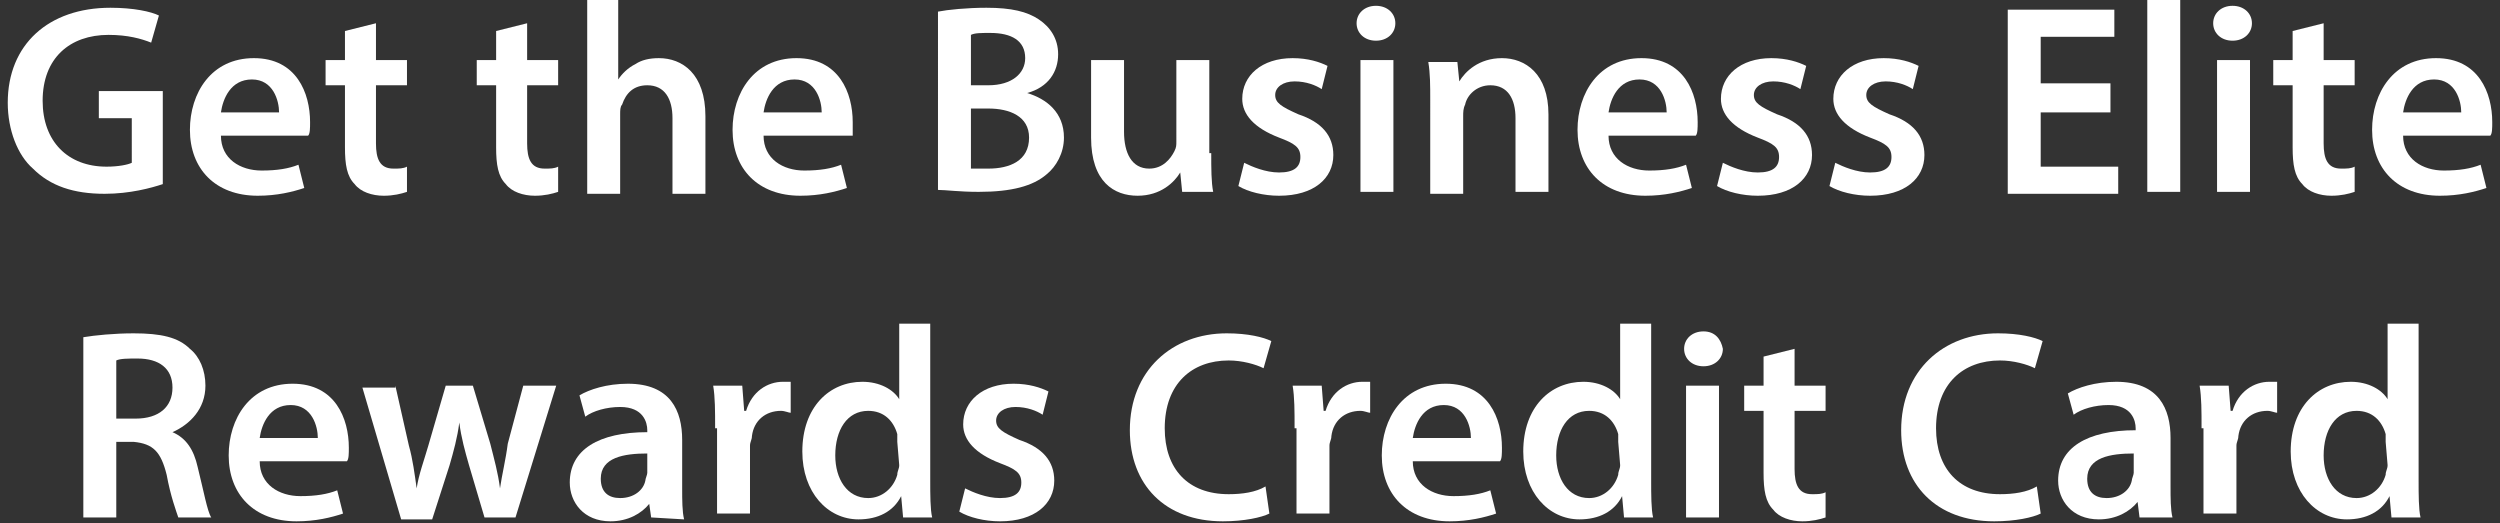 <svg xmlns="http://www.w3.org/2000/svg" width="129" height="27" viewBox="0 0 129 27" preserveAspectRatio="xMinYMin"><rect x="0" y="0" width="129" height="27" fill="#333333" stroke="none"/><style type="text/css">  
	.st0{display:none;}
	.st1{fill:#FFFFFF;}
</style><path class="st1" d="M8.4 9.5C7.8 9.7 6.7 10 5.4 10c-1.6 0-2.8-0.4-3.7-1.3C0.9 8 0.4 6.7 0.4 5.3c0-3 2.1-4.9 5.3-4.9 1.2 0 2.1 0.2 2.5 0.4L7.8 2.2C7.3 2 6.6 1.8 5.6 1.8c-2 0-3.4 1.2-3.4 3.4 0 2.1 1.3 3.4 3.3 3.4 0.6 0 1.1-0.1 1.3-0.2V6.1H5.1V4.7h3.3V9.5z"/><path class="st1" d="M11.4 7c0 1.2 1 1.8 2.1 1.8 0.8 0 1.4-0.1 1.9-0.3l0.3 1.2c-0.6 0.2-1.4 0.4-2.4 0.4 -2.2 0-3.5-1.4-3.5-3.4 0-1.9 1.1-3.7 3.3-3.7S16 4.8 16 6.3c0 0.3 0 0.6-0.1 0.7C15.9 7 11.4 7 11.4 7zM14.4 5.8c0-0.6-0.3-1.7-1.4-1.7s-1.5 1-1.6 1.7H14.4z"/><path class="st1" d="M19.4 1.2v1.9H21v1.3h-1.6v3c0 0.8 0.2 1.3 0.9 1.3 0.3 0 0.5 0 0.7-0.1v1.3c-0.3 0.1-0.7 0.2-1.2 0.2 -0.6 0-1.2-0.2-1.5-0.6 -0.4-0.4-0.5-1-0.5-1.9V4.4h-1V3.1h1V1.6L19.4 1.2z"/><path class="st1" d="M27.2 1.2v1.9h1.6v1.3h-1.6v3c0 0.8 0.2 1.3 0.9 1.3 0.3 0 0.5 0 0.7-0.1v1.3c-0.3 0.1-0.7 0.2-1.2 0.2 -0.6 0-1.2-0.2-1.5-0.6 -0.4-0.4-0.5-1-0.5-1.9V4.4h-1V3.1h1V1.6L27.2 1.2z"/><path class="st1" d="M30.2 0h1.7v4.1l0 0c0.2-0.3 0.5-0.6 0.9-0.8C33.1 3.1 33.5 3 34 3c1.2 0 2.4 0.8 2.4 3v4h-1.7V6.1c0-1-0.4-1.7-1.3-1.7 -0.7 0-1.1 0.4-1.3 1C32 5.5 32 5.7 32 5.9V10h-1.7V0H30.2z"/><path class="st1" d="M39.4 7c0 1.2 1 1.8 2.1 1.8 0.8 0 1.4-0.1 1.9-0.3l0.3 1.2c-0.6 0.2-1.4 0.4-2.4 0.4 -2.2 0-3.5-1.4-3.5-3.4 0-1.9 1.1-3.7 3.3-3.7C43.3 3 44 4.8 44 6.3c0 0.3 0 0.6 0 0.7H39.4zM42.4 5.8c0-0.6-0.3-1.7-1.4-1.7 -1.1 0-1.5 1-1.6 1.7H42.4z"/><path class="st1" d="M48.4 0.6c0.5-0.1 1.5-0.2 2.5-0.2 1.3 0 2.1 0.2 2.7 0.6 0.6 0.4 1 1 1 1.8 0 0.9-0.5 1.7-1.6 2l0 0c1 0.3 1.9 1 1.9 2.3 0 0.8-0.4 1.5-0.9 1.9 -0.7 0.6-1.8 0.9-3.5 0.9 -1 0-1.7-0.1-2.1-0.1C48.4 9.8 48.4 0.6 48.4 0.6zM50.1 4.4H51c1.2 0 1.9-0.6 1.9-1.4 0-0.9-0.7-1.3-1.8-1.3 -0.5 0-0.8 0-1 0.1C50.1 1.8 50.1 4.4 50.1 4.4zM50.1 8.7c0.2 0 0.5 0 0.9 0 1.1 0 2.1-0.4 2.1-1.6 0-1.1-1-1.5-2.1-1.5h-0.9V8.7z"/><path class="st1" d="M62.5 7.9c0 0.8 0 1.5 0.1 2H61l-0.1-1 0 0c-0.3 0.5-1 1.2-2.2 1.2s-2.4-0.7-2.4-3v-4H58v3.7c0 1.1 0.4 1.9 1.3 1.9 0.7 0 1.1-0.5 1.3-0.9 0.1-0.2 0.1-0.3 0.1-0.5V3.1h1.7v4.8H62.5z"/><path class="st1" d="M64.2 8.4c0.4 0.2 1.1 0.5 1.8 0.5 0.8 0 1.1-0.3 1.1-0.8s-0.3-0.7-1.1-1c-1.3-0.5-1.9-1.2-1.9-2 0-1.2 1-2.1 2.6-2.1 0.8 0 1.4 0.2 1.8 0.4l-0.3 1.2c-0.3-0.2-0.8-0.4-1.4-0.4s-1 0.3-1 0.7c0 0.4 0.3 0.6 1.2 1C68.2 6.3 68.8 7 68.8 8c0 1.2-1 2.1-2.8 2.1 -0.8 0-1.6-0.2-2.1-0.5L64.2 8.4z"/><path class="st1" d="M72 1.2c0 0.5-0.4 0.9-1 0.9s-1-0.4-1-0.9 0.4-0.9 1-0.9C71.6 0.3 72 0.7 72 1.2zM70.2 9.9V3.1h1.7v6.8H70.2z"/><path class="st1" d="M73.8 5.2c0-0.8 0-1.4-0.1-2h1.5l0.1 1 0 0c0.3-0.5 1-1.2 2.2-1.2s2.4 0.8 2.4 2.9v4h-1.7V6.1c0-1-0.4-1.7-1.3-1.7 -0.7 0-1.2 0.5-1.3 1 -0.1 0.2-0.1 0.4-0.1 0.6v4h-1.7V5.2z"/><path class="st1" d="M83 7c0 1.2 1 1.8 2.1 1.8 0.8 0 1.4-0.1 1.9-0.3l0.3 1.2c-0.6 0.2-1.4 0.4-2.4 0.4 -2.2 0-3.5-1.4-3.5-3.4 0-1.9 1.1-3.7 3.3-3.7 2.2 0 2.9 1.8 2.9 3.3 0 0.3 0 0.6-0.1 0.7C87.5 7 83 7 83 7zM86 5.8c0-0.6-0.3-1.7-1.4-1.7s-1.5 1-1.6 1.7H86z"/><path class="st1" d="M88.9 8.4c0.4 0.2 1.1 0.5 1.8 0.5 0.8 0 1.1-0.3 1.1-0.8s-0.3-0.7-1.1-1c-1.3-0.5-1.9-1.2-1.9-2 0-1.2 1-2.1 2.6-2.1 0.8 0 1.4 0.2 1.8 0.4l-0.3 1.2c-0.3-0.2-0.8-0.4-1.4-0.4s-1 0.3-1 0.7c0 0.4 0.3 0.6 1.2 1C92.9 6.3 93.5 7 93.5 8c0 1.2-1 2.1-2.8 2.1 -0.8 0-1.6-0.2-2.1-0.5L88.9 8.4z"/><path class="st1" d="M94.7 8.4c0.4 0.2 1.1 0.5 1.8 0.5 0.8 0 1.1-0.3 1.1-0.8s-0.3-0.7-1.1-1c-1.3-0.5-1.9-1.2-1.9-2 0-1.2 1-2.1 2.6-2.1C98 3 98.6 3.2 99 3.4l-0.3 1.2c-0.3-0.2-0.8-0.4-1.4-0.4s-1 0.3-1 0.7c0 0.4 0.3 0.6 1.2 1C98.7 6.3 99.3 7 99.3 8c0 1.2-1 2.1-2.8 2.1 -0.8 0-1.6-0.2-2.1-0.5L94.7 8.4z"/><path class="st1" d="M108.9 5.8h-3.6v2.8h4V10h-5.7V0.5h5.5v1.4h-3.8v2.4h3.6V5.8z"/><path class="st1" d="M110.8 0h1.7v9.9h-1.7V0z"/><path class="st1" d="M116.2 1.2c0 0.5-0.4 0.9-1 0.9s-1-0.4-1-0.9 0.4-0.9 1-0.9C115.8 0.3 116.2 0.7 116.2 1.2zM114.4 9.9V3.1h1.7v6.8H114.4z"/><path class="st1" d="M119.9 1.2v1.9h1.6v1.3h-1.6v3c0 0.8 0.2 1.3 0.9 1.3 0.3 0 0.5 0 0.7-0.1v1.3c-0.3 0.1-0.7 0.2-1.2 0.2 -0.6 0-1.2-0.2-1.5-0.6 -0.4-0.4-0.5-1-0.5-1.9V4.4h-1V3.1h1V1.6L119.9 1.2z"/><path class="st1" d="M124 7c0 1.2 1 1.8 2.1 1.8 0.8 0 1.4-0.1 1.9-0.3l0.3 1.2c-0.6 0.2-1.4 0.4-2.4 0.4 -2.2 0-3.5-1.4-3.5-3.4 0-1.9 1.1-3.7 3.3-3.7 2.2 0 2.9 1.8 2.9 3.3 0 0.3 0 0.6-0.1 0.7C128.5 7 124 7 124 7zM127 5.8c0-0.6-0.3-1.7-1.4-1.7s-1.5 1-1.6 1.7H127z"/><path class="st1" d="M4.3 17.4c0.6-0.1 1.6-0.2 2.6-0.2 1.4 0 2.3 0.2 2.9 0.8 0.5 0.4 0.8 1.1 0.8 1.9 0 1.2-0.8 2-1.7 2.4l0 0c0.7 0.3 1.1 0.9 1.3 1.8 0.3 1.2 0.5 2.3 0.7 2.6H9.2c-0.1-0.3-0.4-1.1-0.6-2.2 -0.3-1.2-0.7-1.6-1.7-1.7H6v3.9H4.3V17.4zM6 21.6h1c1.2 0 1.9-0.6 1.9-1.6s-0.7-1.5-1.8-1.5c-0.5 0-0.9 0-1.1 0.1C6 18.6 6 21.6 6 21.6z"/><path class="st1" d="M13.4 23.8c0 1.2 1 1.8 2.1 1.8 0.8 0 1.4-0.1 1.9-0.3l0.3 1.2c-0.6 0.2-1.4 0.4-2.4 0.4 -2.2 0-3.5-1.4-3.5-3.4 0-1.9 1.1-3.7 3.3-3.7s2.9 1.8 2.9 3.3c0 0.3 0 0.6-0.1 0.7H13.4zM16.4 22.6c0-0.6-0.3-1.7-1.4-1.7s-1.5 1-1.6 1.7H16.4z"/><path class="st1" d="M20.4 19.9l0.7 3.1c0.2 0.7 0.3 1.5 0.4 2.2l0 0c0.1-0.7 0.4-1.5 0.6-2.2l0.9-3.1h1.4l0.9 3c0.2 0.8 0.4 1.5 0.5 2.3l0 0c0.1-0.7 0.3-1.5 0.4-2.3l0.8-3h1.7l-2.1 6.8H25L24.2 24c-0.2-0.7-0.4-1.4-0.5-2.2l0 0c-0.1 0.8-0.3 1.5-0.5 2.2l-0.9 2.8h-1.6l-2-6.8h1.7V19.9z"/><path class="st1" d="M33.6 26.7L33.5 26l0 0c-0.4 0.5-1.1 0.9-2 0.9 -1.4 0-2.1-1-2.1-2 0-1.7 1.5-2.6 4-2.6v-0.1c0-0.4-0.2-1.2-1.4-1.2 -0.7 0-1.4 0.2-1.8 0.5l-0.3-1.1c0.5-0.3 1.4-0.6 2.5-0.6 2.2 0 2.8 1.4 2.8 2.9v2.5c0 0.6 0 1.2 0.1 1.6L33.6 26.7 33.6 26.7zM33.4 23.4c-1.2 0-2.4 0.2-2.4 1.3 0 0.7 0.4 1 1 1 0.7 0 1.2-0.4 1.3-0.9 0-0.1 0.1-0.3 0.1-0.4C33.4 24.4 33.4 23.4 33.4 23.4z"/><path class="st1" d="M36.9 22.1c0-0.9 0-1.6-0.1-2.2h1.5l0.1 1.3h0.1c0.3-1 1.1-1.5 1.9-1.5 0.2 0 0.3 0 0.4 0v1.6c-0.1 0-0.3-0.1-0.5-0.1 -0.8 0-1.4 0.5-1.5 1.3 0 0.2-0.1 0.3-0.1 0.5v3.5H37v-4.4H36.9z"/><path class="st1" d="M48 16.8v8c0 0.7 0 1.5 0.1 1.9h-1.5l-0.1-1.1 0 0c-0.4 0.8-1.2 1.2-2.2 1.2 -1.6 0-2.9-1.4-2.9-3.5 0-2.3 1.4-3.6 3.1-3.6 0.9 0 1.6 0.4 1.9 0.9l0 0v-3.9H48V16.8zM46.3 22.8c0-0.1 0-0.3 0-0.4 -0.2-0.7-0.7-1.2-1.5-1.2 -1.1 0-1.7 1-1.7 2.3 0 1.2 0.6 2.2 1.7 2.2 0.7 0 1.3-0.5 1.5-1.2 0-0.2 0.1-0.3 0.1-0.5L46.3 22.8 46.3 22.8z"/><path class="st1" d="M49.8 25.2c0.4 0.2 1.1 0.5 1.8 0.5 0.8 0 1.1-0.3 1.1-0.8s-0.3-0.7-1.1-1c-1.3-0.5-1.9-1.2-1.9-2 0-1.2 1-2.1 2.6-2.1 0.8 0 1.4 0.2 1.8 0.4l-0.3 1.2C53.5 21.2 53 21 52.4 21c-0.6 0-1 0.3-1 0.7 0 0.4 0.3 0.6 1.2 1 1.2 0.4 1.8 1.1 1.8 2.1 0 1.2-1 2.1-2.8 2.1 -0.8 0-1.6-0.2-2.1-0.5L49.8 25.2z"/><path class="st1" d="M65.5 26.5c-0.4 0.2-1.3 0.4-2.4 0.4 -3 0-4.8-1.9-4.8-4.7 0-3.1 2.2-5 5-5 1.1 0 1.9 0.2 2.3 0.4L65.2 19c-0.4-0.2-1.1-0.4-1.8-0.4 -1.9 0-3.3 1.2-3.3 3.5 0 2.1 1.2 3.4 3.3 3.4 0.7 0 1.4-0.1 1.9-0.4L65.5 26.5z"/><path class="st1" d="M66.8 22.1c0-0.9 0-1.6-0.1-2.2h1.5l0.1 1.3h0.1c0.3-1 1.1-1.5 1.9-1.5 0.2 0 0.3 0 0.4 0v1.6c-0.1 0-0.3-0.1-0.5-0.1 -0.8 0-1.4 0.5-1.5 1.3 0 0.2-0.1 0.3-0.1 0.5v3.5h-1.7v-4.4H66.8z"/><path class="st1" d="M72.9 23.8c0 1.2 1 1.8 2.1 1.8 0.8 0 1.4-0.1 1.9-0.3l0.3 1.2c-0.6 0.2-1.4 0.4-2.4 0.4 -2.2 0-3.5-1.4-3.5-3.4 0-1.9 1.1-3.7 3.3-3.7 2.2 0 2.9 1.8 2.9 3.3 0 0.3 0 0.6-0.1 0.7H72.9zM75.9 22.6c0-0.6-0.3-1.7-1.4-1.7s-1.5 1-1.6 1.7H75.9z"/><path class="st1" d="M85.2 16.8v8c0 0.7 0 1.5 0.1 1.9h-1.5l-0.1-1.1 0 0c-0.4 0.8-1.2 1.2-2.2 1.2 -1.6 0-2.9-1.4-2.9-3.5 0-2.3 1.4-3.6 3.1-3.6 0.9 0 1.6 0.4 1.9 0.9l0 0v-3.9h1.6V16.8zM83.5 22.8c0-0.1 0-0.3 0-0.4 -0.2-0.7-0.7-1.2-1.5-1.2 -1.1 0-1.7 1-1.7 2.3 0 1.2 0.6 2.2 1.7 2.2 0.7 0 1.3-0.5 1.5-1.2 0-0.2 0.1-0.3 0.1-0.5L83.5 22.8 83.5 22.8z"/><path class="st1" d="M88.9 18c0 0.5-0.4 0.9-1 0.9s-1-0.4-1-0.9 0.4-0.9 1-0.9S88.8 17.5 88.9 18zM87 26.7v-6.8h1.7v6.8H87z"/><path class="st1" d="M92.6 18v1.9h1.6v1.3h-1.6v3c0 0.8 0.2 1.3 0.9 1.3 0.3 0 0.5 0 0.7-0.1v1.3c-0.3 0.1-0.7 0.2-1.2 0.2 -0.6 0-1.2-0.2-1.5-0.6 -0.4-0.4-0.5-1-0.5-1.9v-3.2h-1v-1.3h1v-1.5L92.6 18z"/><path class="st1" d="M105.3 26.5c-0.4 0.2-1.3 0.4-2.4 0.4 -3 0-4.8-1.9-4.8-4.7 0-3.1 2.2-5 5-5 1.1 0 1.9 0.2 2.3 0.4L105 19c-0.4-0.2-1.1-0.4-1.8-0.4 -1.9 0-3.3 1.2-3.3 3.5 0 2.1 1.2 3.4 3.3 3.4 0.7 0 1.4-0.1 1.9-0.4L105.3 26.5z"/><path class="st1" d="M110.4 26.7l-0.1-0.8 0 0c-0.4 0.5-1.1 0.9-2 0.9 -1.4 0-2.1-1-2.1-2 0-1.7 1.5-2.6 4-2.6v-0.1c0-0.4-0.2-1.2-1.4-1.2 -0.7 0-1.4 0.2-1.8 0.5l-0.3-1.1c0.5-0.3 1.4-0.6 2.5-0.6 2.2 0 2.8 1.4 2.8 2.9v2.5c0 0.6 0 1.2 0.1 1.6C112.1 26.7 110.4 26.7 110.4 26.7zM110.1 23.4c-1.2 0-2.4 0.2-2.4 1.3 0 0.7 0.4 1 1 1 0.7 0 1.2-0.4 1.3-0.9 0-0.1 0.1-0.3 0.1-0.4V23.4z"/><path class="st1" d="M113.6 22.1c0-0.9 0-1.6-0.1-2.2h1.5l0.1 1.3h0.1c0.3-1 1.1-1.5 1.9-1.5 0.2 0 0.3 0 0.4 0v1.6c-0.1 0-0.3-0.1-0.5-0.1 -0.8 0-1.4 0.5-1.5 1.3 0 0.2-0.1 0.3-0.1 0.5v3.5h-1.7v-4.4H113.6z"/><path class="st1" d="M124.8 16.8v8c0 0.7 0 1.5 0.1 1.9h-1.5l-0.1-1.1 0 0c-0.4 0.8-1.2 1.2-2.2 1.2 -1.6 0-2.9-1.4-2.9-3.5 0-2.3 1.4-3.6 3.1-3.6 0.9 0 1.6 0.4 1.9 0.9l0 0v-3.9h1.6V16.8zM123.1 22.8c0-0.1 0-0.3 0-0.4 -0.2-0.7-0.7-1.2-1.5-1.2 -1.1 0-1.7 1-1.7 2.3 0 1.2 0.6 2.2 1.7 2.2 0.7 0 1.3-0.5 1.5-1.2 0-0.2 0.1-0.3 0.1-0.5L123.1 22.8 123.1 22.8z"/></svg>
 
